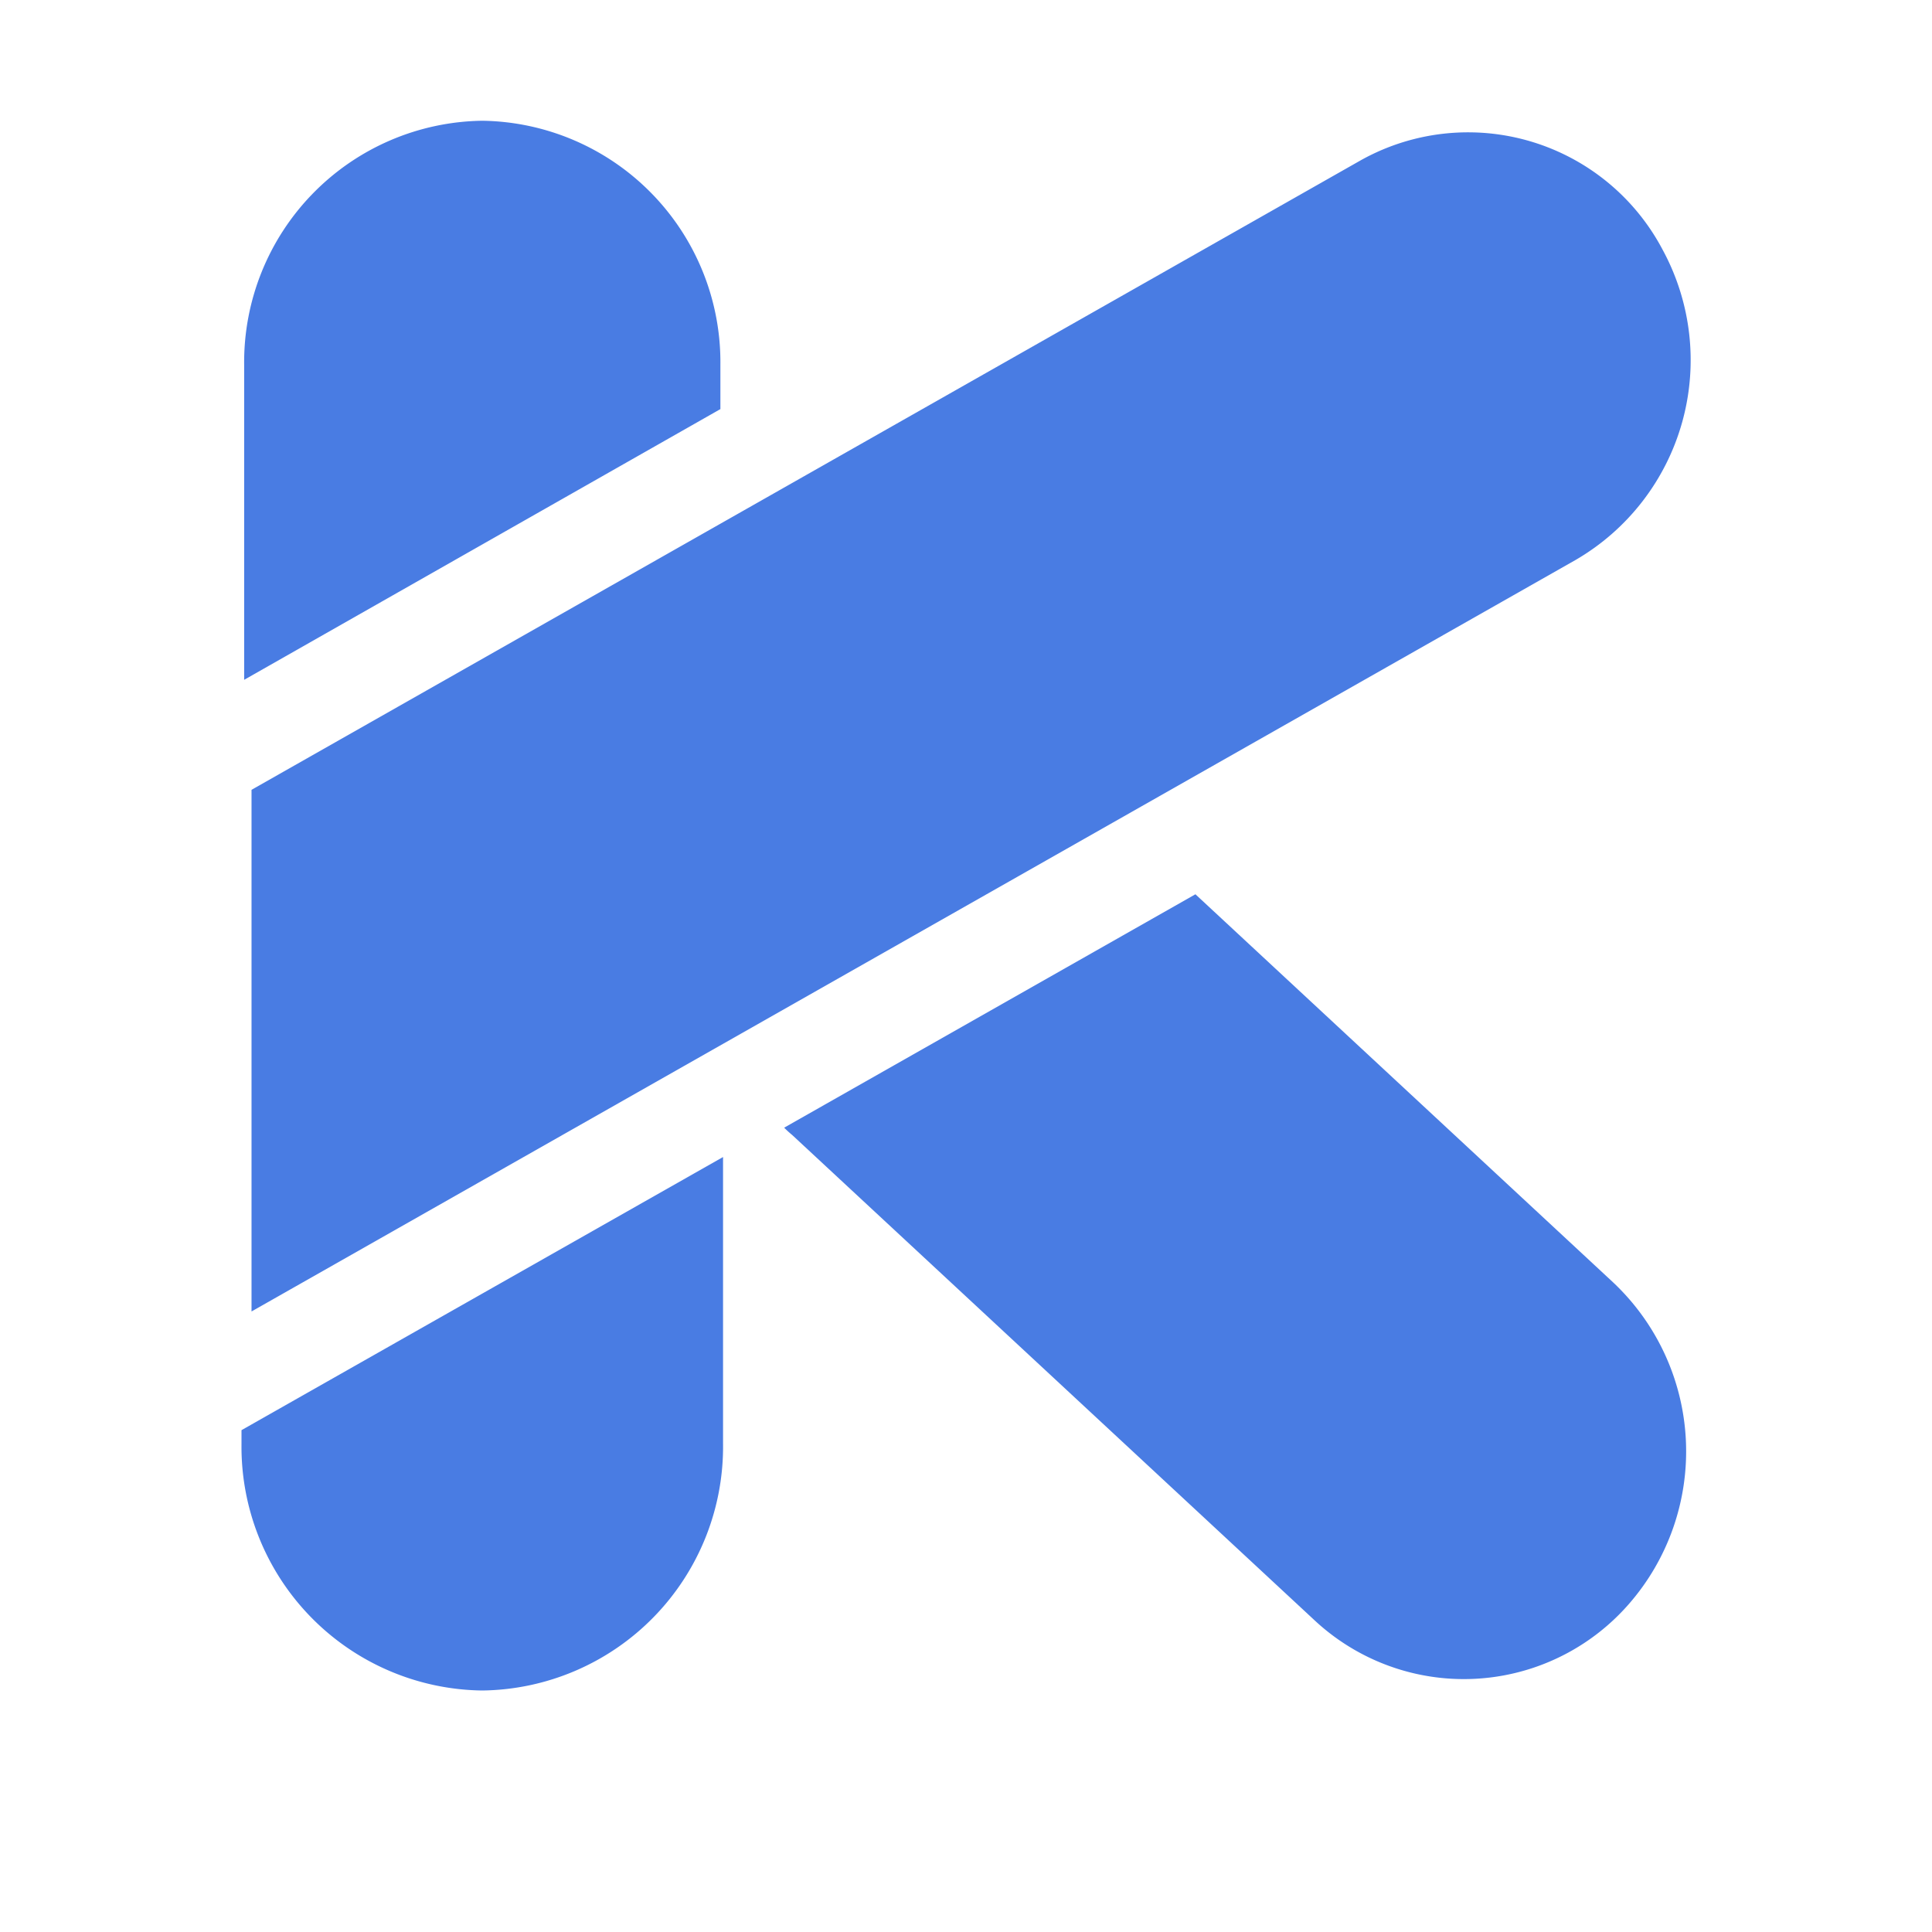 <svg xmlns="http://www.w3.org/2000/svg" width="16px" height="16px" viewBox="0 0 16 16">
    <path id="file_type_kotlin.svg" class="i-color" fill="#497CE3"
          d="M13.486,13.288a1.813,1.813,0,0,1-2.6.13L6.561,9.4Q6.527,9.372,6.494,9.339L9.9,7.406l3.458,3.213A1.922,1.922,0,0,1,13.486,13.288Zm-7.52-9.9V3.021A2,2,0,0,0,3.994,1,2,2,0,0,0,2.022,3.021V5.63ZM2,11.844v0.113A2.019,2.019,0,0,0,3.994,14a2.019,2.019,0,0,0,1.994-2.043V9.582ZM13.769,2.068a1.821,1.821,0,0,0-2.506-.737l-9.18,5.21v4.32L13.049,4.637A1.914,1.914,0,0,0,13.769,2.068Z"/>
</svg>
